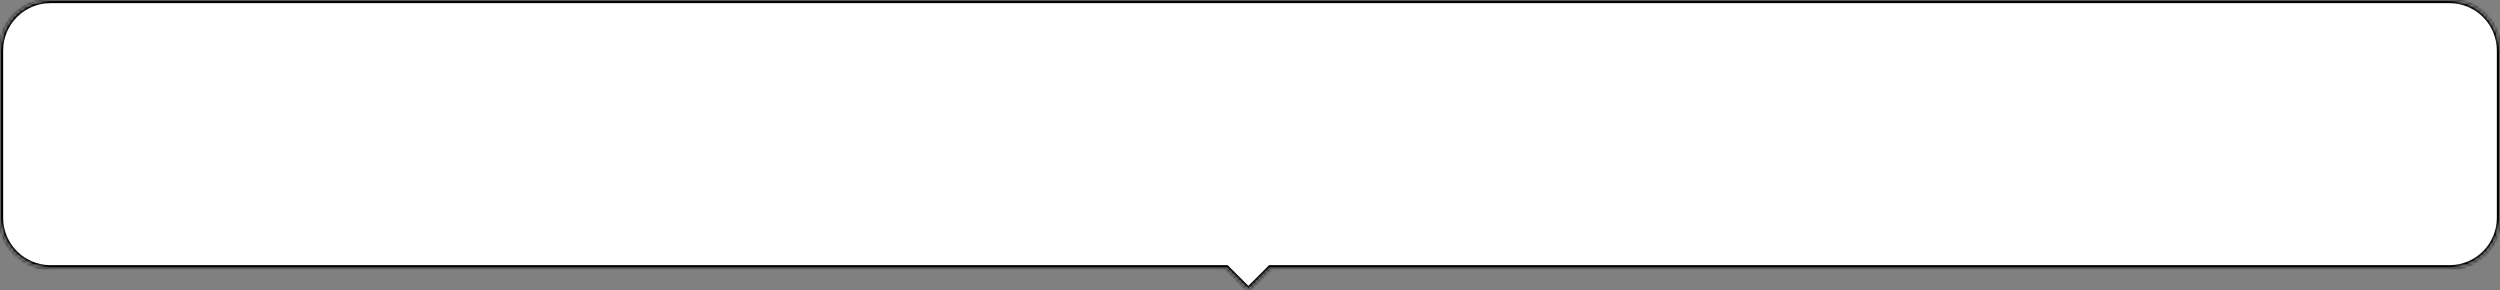 <svg width="792" height="92" viewBox="0 0 792 92" fill="none" xmlns="http://www.w3.org/2000/svg">
<rect x="0" y="0" width="792" height="92" fill="#808080" stroke="none"/>
<mask id="path-1-inside-1_1_43681" fill="white">
<path fill-rule="evenodd" clip-rule="evenodd" d="M16 0C7.163 0 0 7.163 0 16V69C0 77.837 7.163 85 16 85H388.515L395.485 91.971L402.456 85H776C784.837 85 792 77.837 792 69V16C792 7.163 784.837 0 776 0H16Z"/>
</mask>
<path fill-rule="evenodd" clip-rule="evenodd" d="M16 0C7.163 0 0 7.163 0 16V69C0 77.837 7.163 85 16 85H388.515L395.485 91.971L402.456 85H776C784.837 85 792 77.837 792 69V16C792 7.163 784.837 0 776 0H16Z" fill="white"/>
<path d="M388.515 85L389.222 84.293L388.929 84H388.515V85ZM395.485 91.971L394.778 92.678L395.485 93.385L396.192 92.678L395.485 91.971ZM402.456 85V84H402.042L401.749 84.293L402.456 85ZM1 16C1 7.716 7.716 1 16 1V-1C6.611 -1 -1 6.611 -1 16H1ZM1 69V16H-1V69H1ZM16 84C7.716 84 1 77.284 1 69H-1C-1 78.389 6.611 86 16 86V84ZM388.515 84H16V86H388.515V84ZM396.192 91.263L389.222 84.293L387.808 85.707L394.778 92.678L396.192 91.263ZM401.749 84.293L394.778 91.263L396.192 92.678L403.163 85.707L401.749 84.293ZM776 84H402.456V86H776V84ZM791 69C791 77.284 784.284 84 776 84V86C785.389 86 793 78.389 793 69H791ZM791 16V69H793V16H791ZM776 1C784.284 1 791 7.716 791 16H793C793 6.611 785.389 -1 776 -1V1ZM16 1H776V-1H16V1Z" fill="black" mask="url(#path-1-inside-1_1_43681)"/>
</svg>

